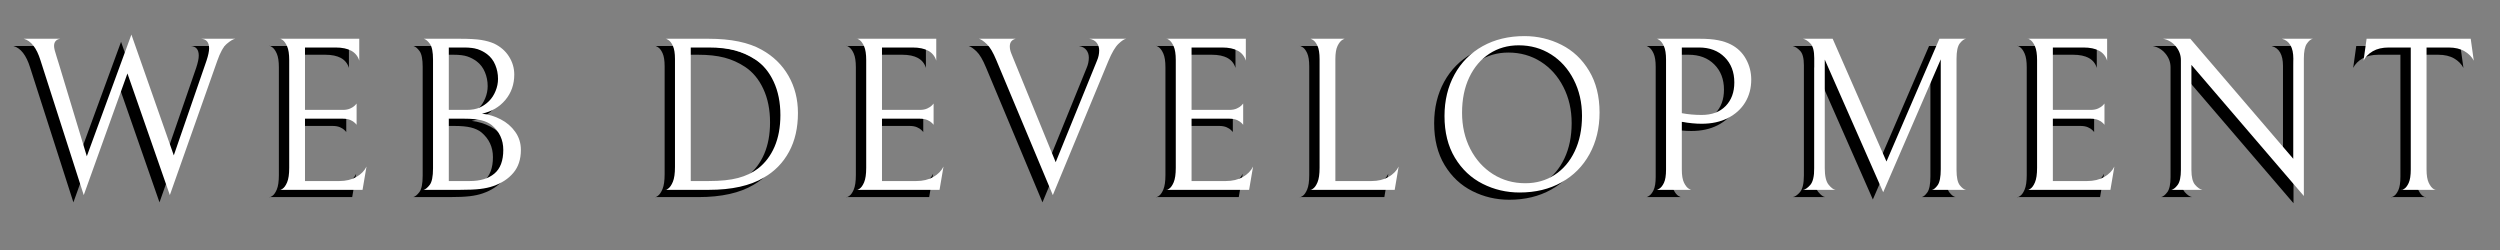 <svg xmlns="http://www.w3.org/2000/svg" xmlns:xlink="http://www.w3.org/1999/xlink" width="1000" zoomAndPan="magnify"
    viewBox="0 0 750 75" height="100" preserveAspectRatio="xMidYMid meet" version="1.0">
    <rect x="0" y="0" width="750" height="75" fill="#808080" stroke="none"/>
    <defs>
        <g />
    </defs>
    <g fill="#000000" fill-opacity="1">
        <g transform="translate(3.628, 59.127)">
            <g>
                <path
                    d="M 55.219 -38.75 C 55.738 -40.32 56 -41.551 56 -42.438 C 56 -44.238 55.211 -45.203 53.641 -45.328 L 63.844 -45.328 C 63.188 -45.203 62.344 -44.695 61.312 -43.812 C 60.281 -42.938 59.32 -41.223 58.438 -38.672 L 44.219 1.578 L 31.5 -34.922 L 18.391 1.578 L 5.406 -38.875 C 4.258 -42.562 2.586 -44.711 0.391 -45.328 L 11.328 -45.328 C 10.098 -45.109 9.484 -44.383 9.484 -43.156 C 9.484 -42.539 9.75 -41.441 10.281 -39.859 L 11 -37.562 L 19.312 -10.078 L 32.688 -46.578 L 45.406 -10.344 Z M 55.219 -38.75 " />
            </g>
        </g>
    </g>
    <g fill="#000000" fill-opacity="1">
        <g transform="translate(75.223, 59.127)">
            <g>
                <path
                    d="M 5.594 0 C 5.594 0.133 5.859 0.035 6.391 -0.297 C 6.922 -0.629 7.395 -1.285 7.812 -2.266 C 8.227 -3.254 8.438 -4.695 8.438 -6.594 L 8.438 -38.938 C 8.438 -40.738 8.227 -42.109 7.812 -43.047 C 7.395 -43.992 6.922 -44.645 6.391 -45 C 5.859 -45.352 5.594 -45.461 5.594 -45.328 L 29.453 -45.328 L 29.453 -38.75 C 28.66 -41.383 26.289 -42.703 22.344 -42.703 L 13.172 -42.703 L 13.172 -23.984 L 24.516 -23.984 C 25.391 -23.984 26.133 -24.125 26.75 -24.406 C 27.363 -24.695 27.82 -24.992 28.125 -25.297 C 28.438 -25.609 28.613 -25.805 28.656 -25.891 L 28.656 -19.5 C 28.613 -19.594 28.438 -19.789 28.125 -20.094 C 27.82 -20.406 27.375 -20.691 26.781 -20.953 C 26.188 -21.211 25.453 -21.344 24.578 -21.344 L 13.172 -21.344 L 13.172 -2.641 L 23.453 -2.641 C 25.43 -2.641 27.133 -3.047 28.562 -3.859 C 29.988 -4.672 31.008 -5.711 31.625 -6.984 L 30.438 0 Z M 5.594 0 " />
            </g>
        </g>
    </g>
    <g fill="#000000" fill-opacity="1">
        <g transform="translate(118.365, 59.127)">
            <g>
                <path
                    d="M 26.484 -1.125 C 25.348 -0.727 24.039 -0.441 22.562 -0.266 C 21.094 -0.086 19.062 0 16.469 0 L 5.594 0 C 6.164 -0.133 6.781 -0.629 7.438 -1.484 C 8.102 -2.336 8.438 -3.992 8.438 -6.453 L 8.438 -39.078 C 8.438 -41.359 8.129 -42.926 7.516 -43.781 C 6.898 -44.633 6.285 -45.148 5.672 -45.328 L 16.469 -45.328 C 19.281 -45.328 21.422 -45.207 22.891 -44.969 C 24.367 -44.727 25.656 -44.367 26.75 -43.891 C 28.688 -42.961 30.18 -41.66 31.234 -39.984 C 32.285 -38.316 32.812 -36.52 32.812 -34.594 C 32.812 -31.645 31.922 -29.102 30.141 -26.969 C 28.359 -24.844 26.02 -23.473 23.125 -22.859 C 25.102 -22.641 26.984 -22.066 28.766 -21.141 C 30.547 -20.223 31.992 -18.973 33.109 -17.391 C 34.234 -15.805 34.797 -14.004 34.797 -11.984 C 34.797 -9.18 34.047 -6.891 32.547 -5.109 C 31.055 -3.328 29.035 -2 26.484 -1.125 Z M 24.641 -40.719 C 23.766 -41.375 22.82 -41.867 21.812 -42.203 C 20.801 -42.535 19.438 -42.703 17.719 -42.703 L 13.172 -42.703 L 13.172 -23.984 L 18.516 -23.984 C 20.098 -23.984 21.414 -24.223 22.469 -24.703 C 23.52 -25.191 24.441 -25.832 25.234 -26.625 C 26.066 -27.457 26.723 -28.469 27.203 -29.656 C 27.691 -30.844 27.938 -32.051 27.938 -33.281 C 27.938 -34.77 27.66 -36.172 27.109 -37.484 C 26.566 -38.805 25.742 -39.883 24.641 -40.719 Z M 26.031 -19.438 C 25.195 -20.094 24.16 -20.57 22.922 -20.875 C 21.691 -21.188 20.023 -21.344 17.922 -21.344 L 13.172 -21.344 L 13.172 -2.641 L 19.438 -2.641 C 22.602 -2.641 25.07 -3.383 26.844 -4.875 C 28.625 -6.363 29.516 -8.734 29.516 -11.984 C 29.516 -15.016 28.352 -17.5 26.031 -19.438 Z M 26.031 -19.438 " />
            </g>
        </g>
    </g>
    <g fill="#000000" fill-opacity="1">
        <g transform="translate(165.723, 59.127)">
            <g />
        </g>
    </g>
    <g fill="#000000" fill-opacity="1">
        <g transform="translate(190.952, 59.127)">
            <g>
                <path
                    d="M 35.125 -3.688 C 30.988 -1.227 25.473 0 18.578 0 L 5.594 0 C 5.594 0.133 5.859 0.016 6.391 -0.359 C 6.922 -0.734 7.395 -1.426 7.812 -2.438 C 8.227 -3.445 8.438 -4.922 8.438 -6.859 L 8.438 -39.266 C 8.438 -40.984 8.227 -42.289 7.812 -43.188 C 7.395 -44.094 6.922 -44.695 6.391 -45 C 5.859 -45.312 5.594 -45.422 5.594 -45.328 L 18.516 -45.328 C 25.234 -45.328 30.547 -44.227 34.453 -42.031 C 37.93 -40.102 40.613 -37.488 42.5 -34.188 C 44.383 -30.895 45.328 -27.188 45.328 -23.062 C 45.328 -18.582 44.438 -14.703 42.656 -11.422 C 40.883 -8.148 38.375 -5.57 35.125 -3.688 Z M 32.547 -39.078 C 30.617 -40.348 28.555 -41.27 26.359 -41.844 C 24.16 -42.414 21.547 -42.703 18.516 -42.703 L 13.172 -42.703 L 13.172 -2.641 L 18.516 -2.641 C 22.117 -2.641 25.07 -2.945 27.375 -3.562 C 29.688 -4.176 31.676 -5.117 33.344 -6.391 C 35.488 -8.055 37.145 -10.238 38.312 -12.938 C 39.477 -15.645 40.062 -18.801 40.062 -22.406 C 40.062 -26.227 39.391 -29.578 38.047 -32.453 C 36.711 -35.328 34.879 -37.535 32.547 -39.078 Z M 32.547 -39.078 " />
            </g>
        </g>
    </g>
    <g fill="#000000" fill-opacity="1">
        <g transform="translate(248.32, 59.127)">
            <g>
                <path
                    d="M 5.594 0 C 5.594 0.133 5.859 0.035 6.391 -0.297 C 6.922 -0.629 7.395 -1.285 7.812 -2.266 C 8.227 -3.254 8.438 -4.695 8.438 -6.594 L 8.438 -38.938 C 8.438 -40.738 8.227 -42.109 7.812 -43.047 C 7.395 -43.992 6.922 -44.645 6.391 -45 C 5.859 -45.352 5.594 -45.461 5.594 -45.328 L 29.453 -45.328 L 29.453 -38.75 C 28.66 -41.383 26.289 -42.703 22.344 -42.703 L 13.172 -42.703 L 13.172 -23.984 L 24.516 -23.984 C 25.391 -23.984 26.133 -24.125 26.75 -24.406 C 27.363 -24.695 27.82 -24.992 28.125 -25.297 C 28.438 -25.609 28.613 -25.805 28.656 -25.891 L 28.656 -19.5 C 28.613 -19.594 28.438 -19.789 28.125 -20.094 C 27.82 -20.406 27.375 -20.691 26.781 -20.953 C 26.188 -21.211 25.453 -21.344 24.578 -21.344 L 13.172 -21.344 L 13.172 -2.641 L 23.453 -2.641 C 25.43 -2.641 27.133 -3.047 28.562 -3.859 C 29.988 -4.672 31.008 -5.711 31.625 -6.984 L 30.438 0 Z M 5.594 0 " />
            </g>
        </g>
    </g>
    <g fill="#000000" fill-opacity="1">
        <g transform="translate(291.463, 59.127)">
            <g>
                <path
                    d="M 35.188 -41.844 C 35.188 -42.719 34.941 -43.473 34.453 -44.109 C 33.973 -44.742 33.227 -45.148 32.219 -45.328 L 43.297 -45.328 C 42.723 -45.242 41.953 -44.738 40.984 -43.812 C 40.016 -42.895 39.004 -41.18 37.953 -38.672 L 21.281 1.578 L 4.344 -38.875 C 3.383 -41.207 2.43 -42.82 1.484 -43.719 C 0.535 -44.613 -0.242 -45.148 -0.859 -45.328 L 10.141 -45.328 C 8.961 -45.023 8.375 -44.258 8.375 -43.031 C 8.375 -42.363 8.523 -41.656 8.828 -40.906 C 9.141 -40.164 9.316 -39.727 9.359 -39.594 L 22.141 -8.297 L 34.531 -38.75 C 34.969 -39.758 35.188 -40.789 35.188 -41.844 Z M 35.188 -41.844 " />
            </g>
        </g>
    </g>
    <g fill="#000000" fill-opacity="1">
        <g transform="translate(341.192, 59.127)">
            <g>
                <path
                    d="M 5.594 0 C 5.594 0.133 5.859 0.035 6.391 -0.297 C 6.922 -0.629 7.395 -1.285 7.812 -2.266 C 8.227 -3.254 8.438 -4.695 8.438 -6.594 L 8.438 -38.938 C 8.438 -40.738 8.227 -42.109 7.812 -43.047 C 7.395 -43.992 6.922 -44.645 6.391 -45 C 5.859 -45.352 5.594 -45.461 5.594 -45.328 L 29.453 -45.328 L 29.453 -38.75 C 28.66 -41.383 26.289 -42.703 22.344 -42.703 L 13.172 -42.703 L 13.172 -23.984 L 24.516 -23.984 C 25.391 -23.984 26.133 -24.125 26.75 -24.406 C 27.363 -24.695 27.82 -24.992 28.125 -25.297 C 28.438 -25.609 28.613 -25.805 28.656 -25.891 L 28.656 -19.5 C 28.613 -19.594 28.438 -19.789 28.125 -20.094 C 27.82 -20.406 27.375 -20.691 26.781 -20.953 C 26.188 -21.211 25.453 -21.344 24.578 -21.344 L 13.172 -21.344 L 13.172 -2.641 L 23.453 -2.641 C 25.43 -2.641 27.133 -3.047 28.562 -3.859 C 29.988 -4.672 31.008 -5.711 31.625 -6.984 L 30.438 0 Z M 5.594 0 " />
            </g>
        </g>
    </g>
    <g fill="#000000" fill-opacity="1">
        <g transform="translate(384.334, 59.127)">
            <g>
                <path
                    d="M 8.438 -39.203 C 8.438 -40.961 8.227 -42.289 7.812 -43.188 C 7.395 -44.094 6.922 -44.695 6.391 -45 C 5.859 -45.312 5.594 -45.422 5.594 -45.328 L 16.078 -45.328 C 16.078 -45.422 15.812 -45.312 15.281 -45 C 14.758 -44.695 14.273 -44.094 13.828 -43.188 C 13.391 -42.289 13.172 -40.961 13.172 -39.203 L 13.172 -2.641 L 23.984 -2.641 C 25.961 -2.641 27.664 -3.047 29.094 -3.859 C 30.52 -4.672 31.539 -5.711 32.156 -6.984 L 30.969 0 L 5.594 0 C 5.594 0.133 5.859 0.035 6.391 -0.297 C 6.922 -0.629 7.395 -1.285 7.812 -2.266 C 8.227 -3.254 8.438 -4.695 8.438 -6.594 Z M 8.438 -39.203 " />
            </g>
        </g>
    </g>
    <g fill="#000000" fill-opacity="1">
        <g transform="translate(426.028, 59.127)">
            <g>
                <path
                    d="M 4.219 -22.141 C 4.219 -26.797 5.219 -30.945 7.219 -34.594 C 9.219 -38.238 12.023 -41.07 15.641 -43.094 C 19.266 -45.113 23.453 -46.125 28.203 -46.125 C 32.148 -46.125 35.848 -45.254 39.297 -43.516 C 42.742 -41.785 45.508 -39.18 47.594 -35.703 C 49.688 -32.234 50.734 -28.062 50.734 -23.188 C 50.734 -18.531 49.734 -14.379 47.734 -10.734 C 45.734 -7.086 42.922 -4.254 39.297 -2.234 C 35.68 -0.211 31.5 0.797 26.75 0.797 C 22.801 0.797 19.102 -0.07 15.656 -1.812 C 12.207 -3.551 9.438 -6.156 7.344 -9.625 C 5.258 -13.094 4.219 -17.266 4.219 -22.141 Z M 45.469 -22.203 C 45.469 -26.203 44.641 -29.816 42.984 -33.047 C 41.336 -36.273 39.078 -38.801 36.203 -40.625 C 33.328 -42.445 30.086 -43.359 26.484 -43.359 C 23.191 -43.359 20.258 -42.52 17.688 -40.844 C 15.125 -39.176 13.113 -36.816 11.656 -33.766 C 10.207 -30.711 9.484 -27.164 9.484 -23.125 C 9.484 -19.125 10.305 -15.508 11.953 -12.281 C 13.609 -9.062 15.875 -6.539 18.75 -4.719 C 21.625 -2.895 24.863 -1.984 28.469 -1.984 C 31.758 -1.984 34.688 -2.816 37.25 -4.484 C 39.82 -6.148 41.832 -8.508 43.281 -11.562 C 44.738 -14.613 45.469 -18.16 45.469 -22.203 Z M 45.469 -22.203 " />
            </g>
        </g>
    </g>
    <g fill="#000000" fill-opacity="1">
        <g transform="translate(488.27, 59.127)">
            <g>
                <path
                    d="M 34 -33.078 C 34 -30.523 33.395 -28.25 32.188 -26.25 C 30.977 -24.258 29.254 -22.691 27.016 -21.547 C 24.773 -20.398 22.141 -19.828 19.109 -19.828 C 17.266 -19.828 15.285 -20.023 13.172 -20.422 L 13.172 -6.062 C 13.172 -4.352 13.391 -3.047 13.828 -2.141 C 14.273 -1.242 14.758 -0.641 15.281 -0.328 C 15.812 -0.023 16.078 0.082 16.078 0 L 5.594 0 C 5.594 0.082 5.859 -0.023 6.391 -0.328 C 6.922 -0.641 7.395 -1.234 7.812 -2.109 C 8.227 -2.984 8.438 -4.301 8.438 -6.062 L 8.438 -39.078 C 8.438 -40.828 8.227 -42.16 7.812 -43.078 C 7.395 -44.004 6.922 -44.633 6.391 -44.969 C 5.859 -45.301 5.594 -45.422 5.594 -45.328 L 18.516 -45.328 C 20.754 -45.328 22.598 -45.18 24.047 -44.891 C 25.492 -44.609 26.77 -44.188 27.875 -43.625 C 29.852 -42.613 31.367 -41.148 32.422 -39.234 C 33.473 -37.328 34 -35.273 34 -33.078 Z M 28.922 -32.219 C 28.922 -35.344 27.953 -37.867 26.016 -39.797 C 24.086 -41.734 21.52 -42.703 18.312 -42.703 L 13.172 -42.703 L 13.172 -23 C 15.066 -22.645 17.047 -22.469 19.109 -22.469 C 22.18 -22.469 24.582 -23.359 26.312 -25.141 C 28.051 -26.922 28.922 -29.281 28.922 -32.219 Z M 28.922 -32.219 " />
            </g>
        </g>
    </g>
    <g fill="#000000" fill-opacity="1">
        <g transform="translate(532.73, 59.127)">
            <g>
                <path
                    d="M 43.75 0 C 44.281 -0.082 44.852 -0.551 45.469 -1.406 C 46.082 -2.27 46.391 -3.863 46.391 -6.188 L 46.391 -39.141 L 29.125 0.719 L 11.594 -39.078 L 11.594 -6.516 C 11.594 -4.148 11.977 -2.492 12.75 -1.547 C 13.52 -0.598 14.211 -0.082 14.828 0 L 5.078 0 C 5.734 -0.082 6.457 -0.57 7.25 -1.469 C 8.039 -2.375 8.438 -4.055 8.438 -6.516 L 8.438 -39.531 C 8.438 -41.645 8.062 -43.094 7.312 -43.875 C 6.562 -44.664 5.816 -45.148 5.078 -45.328 L 13.969 -45.328 L 30.109 -8.5 L 45.984 -45.328 L 53.969 -45.328 C 53.395 -45.242 52.773 -44.785 52.109 -43.953 C 51.453 -43.117 51.125 -41.582 51.125 -39.344 L 51.125 -5.938 C 51.125 -3.738 51.453 -2.219 52.109 -1.375 C 52.773 -0.539 53.395 -0.082 53.969 0 Z M 43.75 0 " />
            </g>
        </g>
    </g>
    <g fill="#000000" fill-opacity="1">
        <g transform="translate(599.583, 59.127)">
            <g>
                <path
                    d="M 5.594 0 C 5.594 0.133 5.859 0.035 6.391 -0.297 C 6.922 -0.629 7.395 -1.285 7.812 -2.266 C 8.227 -3.254 8.438 -4.695 8.438 -6.594 L 8.438 -38.938 C 8.438 -40.738 8.227 -42.109 7.812 -43.047 C 7.395 -43.992 6.922 -44.645 6.391 -45 C 5.859 -45.352 5.594 -45.461 5.594 -45.328 L 29.453 -45.328 L 29.453 -38.75 C 28.66 -41.383 26.289 -42.703 22.344 -42.703 L 13.172 -42.703 L 13.172 -23.984 L 24.516 -23.984 C 25.391 -23.984 26.133 -24.125 26.75 -24.406 C 27.363 -24.695 27.82 -24.992 28.125 -25.297 C 28.438 -25.609 28.613 -25.805 28.656 -25.891 L 28.656 -19.5 C 28.613 -19.594 28.438 -19.789 28.125 -20.094 C 27.82 -20.406 27.375 -20.691 26.781 -20.953 C 26.188 -21.211 25.453 -21.344 24.578 -21.344 L 13.172 -21.344 L 13.172 -2.641 L 23.453 -2.641 C 25.43 -2.641 27.133 -3.047 28.562 -3.859 C 29.988 -4.672 31.008 -5.711 31.625 -6.984 L 30.438 0 Z M 5.594 0 " />
            </g>
        </g>
    </g>
    <g fill="#000000" fill-opacity="1">
        <g transform="translate(642.725, 59.127)">
            <g>
                <path
                    d="M 48.031 -45.328 C 47.414 -45.203 46.812 -44.707 46.219 -43.844 C 45.625 -42.988 45.328 -41.488 45.328 -39.344 L 45.328 1.844 L 11.594 -37.484 L 11.594 -5.938 C 11.594 -3.82 11.969 -2.336 12.719 -1.484 C 13.469 -0.629 14.191 -0.133 14.891 0 L 5.594 0 C 6.207 -0.133 6.832 -0.629 7.469 -1.484 C 8.113 -2.336 8.438 -3.844 8.438 -6 L 8.438 -38.938 C 8.438 -40.438 7.93 -41.801 6.922 -43.031 C 5.91 -44.258 4.633 -45.023 3.094 -45.328 L 11.266 -45.328 L 42.172 -9.297 L 42.172 -39.344 C 42.172 -42.719 41.031 -44.711 38.75 -45.328 Z M 48.031 -45.328 " />
            </g>
        </g>
    </g>
    <g fill="#000000" fill-opacity="1">
        <g transform="translate(703.782, 59.127)">
            <g>
                <path
                    d="M 9.75 -42.703 C 7.82 -42.703 6.219 -42.328 4.938 -41.578 C 3.664 -40.828 2.742 -39.883 2.172 -38.75 L 3.094 -45.328 L 34.328 -45.328 L 35.25 -38.75 C 34.676 -39.883 33.754 -40.828 32.484 -41.578 C 31.211 -42.328 29.609 -42.703 27.672 -42.703 L 21.078 -42.703 L 21.078 -6.125 C 21.078 -4.375 21.297 -3.035 21.734 -2.109 C 22.18 -1.18 22.664 -0.562 23.188 -0.25 C 23.719 0.051 23.984 0.133 23.984 0 L 13.5 0 C 13.5 0.133 13.766 0.051 14.297 -0.25 C 14.828 -0.562 15.301 -1.164 15.719 -2.062 C 16.133 -2.969 16.344 -4.32 16.344 -6.125 L 16.344 -42.703 Z M 9.75 -42.703 " />
            </g>
        </g>
    </g>
    <g fill="#ffffff" fill-opacity="1">
        <g transform="translate(6.732, 56.954)">
            <g>
                <path
                    d="M 55.219 -38.75 C 55.738 -40.32 56 -41.551 56 -42.438 C 56 -44.238 55.211 -45.203 53.641 -45.328 L 63.844 -45.328 C 63.188 -45.203 62.344 -44.695 61.312 -43.812 C 60.281 -42.938 59.32 -41.223 58.438 -38.672 L 44.219 1.578 L 31.5 -34.922 L 18.391 1.578 L 5.406 -38.875 C 4.258 -42.562 2.586 -44.711 0.391 -45.328 L 11.328 -45.328 C 10.098 -45.109 9.484 -44.383 9.484 -43.156 C 9.484 -42.539 9.75 -41.441 10.281 -39.859 L 11 -37.562 L 19.312 -10.078 L 32.688 -46.578 L 45.406 -10.344 Z M 55.219 -38.75 " />
            </g>
        </g>
    </g>
    <g fill="#ffffff" fill-opacity="1">
        <g transform="translate(78.326, 56.954)">
            <g>
                <path
                    d="M 5.594 0 C 5.594 0.133 5.859 0.035 6.391 -0.297 C 6.922 -0.629 7.395 -1.285 7.812 -2.266 C 8.227 -3.254 8.438 -4.695 8.438 -6.594 L 8.438 -38.938 C 8.438 -40.738 8.227 -42.109 7.812 -43.047 C 7.395 -43.992 6.922 -44.645 6.391 -45 C 5.859 -45.352 5.594 -45.461 5.594 -45.328 L 29.453 -45.328 L 29.453 -38.75 C 28.66 -41.383 26.289 -42.703 22.344 -42.703 L 13.172 -42.703 L 13.172 -23.984 L 24.516 -23.984 C 25.391 -23.984 26.133 -24.125 26.75 -24.406 C 27.363 -24.695 27.82 -24.992 28.125 -25.297 C 28.438 -25.609 28.613 -25.805 28.656 -25.891 L 28.656 -19.5 C 28.613 -19.594 28.438 -19.789 28.125 -20.094 C 27.82 -20.406 27.375 -20.691 26.781 -20.953 C 26.188 -21.211 25.453 -21.344 24.578 -21.344 L 13.172 -21.344 L 13.172 -2.641 L 23.453 -2.641 C 25.43 -2.641 27.133 -3.047 28.562 -3.859 C 29.988 -4.672 31.008 -5.711 31.625 -6.984 L 30.438 0 Z M 5.594 0 " />
            </g>
        </g>
    </g>
    <g fill="#ffffff" fill-opacity="1">
        <g transform="translate(121.469, 56.954)">
            <g>
                <path
                    d="M 26.484 -1.125 C 25.348 -0.727 24.039 -0.441 22.562 -0.266 C 21.094 -0.086 19.062 0 16.469 0 L 5.594 0 C 6.164 -0.133 6.781 -0.629 7.438 -1.484 C 8.102 -2.336 8.438 -3.992 8.438 -6.453 L 8.438 -39.078 C 8.438 -41.359 8.129 -42.926 7.516 -43.781 C 6.898 -44.633 6.285 -45.148 5.672 -45.328 L 16.469 -45.328 C 19.281 -45.328 21.422 -45.207 22.891 -44.969 C 24.367 -44.727 25.656 -44.367 26.75 -43.891 C 28.688 -42.961 30.18 -41.66 31.234 -39.984 C 32.285 -38.316 32.812 -36.52 32.812 -34.594 C 32.812 -31.645 31.922 -29.102 30.141 -26.969 C 28.359 -24.844 26.02 -23.473 23.125 -22.859 C 25.102 -22.641 26.984 -22.066 28.766 -21.141 C 30.547 -20.223 31.992 -18.973 33.109 -17.391 C 34.234 -15.805 34.797 -14.004 34.797 -11.984 C 34.797 -9.18 34.047 -6.891 32.547 -5.109 C 31.055 -3.328 29.035 -2 26.484 -1.125 Z M 24.641 -40.719 C 23.766 -41.375 22.82 -41.867 21.812 -42.203 C 20.801 -42.535 19.438 -42.703 17.719 -42.703 L 13.172 -42.703 L 13.172 -23.984 L 18.516 -23.984 C 20.098 -23.984 21.414 -24.223 22.469 -24.703 C 23.52 -25.191 24.441 -25.832 25.234 -26.625 C 26.066 -27.457 26.723 -28.469 27.203 -29.656 C 27.691 -30.844 27.938 -32.051 27.938 -33.281 C 27.938 -34.77 27.66 -36.172 27.109 -37.484 C 26.566 -38.805 25.742 -39.883 24.641 -40.719 Z M 26.031 -19.438 C 25.195 -20.094 24.16 -20.57 22.922 -20.875 C 21.691 -21.188 20.023 -21.344 17.922 -21.344 L 13.172 -21.344 L 13.172 -2.641 L 19.438 -2.641 C 22.602 -2.641 25.07 -3.383 26.844 -4.875 C 28.625 -6.363 29.516 -8.734 29.516 -11.984 C 29.516 -15.016 28.352 -17.5 26.031 -19.438 Z M 26.031 -19.438 " />
            </g>
        </g>
    </g>
    <g fill="#ffffff" fill-opacity="1">
        <g transform="translate(168.827, 56.954)">
            <g />
        </g>
    </g>
    <g fill="#ffffff" fill-opacity="1">
        <g transform="translate(194.055, 56.954)">
            <g>
                <path
                    d="M 35.125 -3.688 C 30.988 -1.227 25.473 0 18.578 0 L 5.594 0 C 5.594 0.133 5.859 0.016 6.391 -0.359 C 6.922 -0.734 7.395 -1.426 7.812 -2.438 C 8.227 -3.445 8.438 -4.922 8.438 -6.859 L 8.438 -39.266 C 8.438 -40.984 8.227 -42.289 7.812 -43.188 C 7.395 -44.094 6.922 -44.695 6.391 -45 C 5.859 -45.312 5.594 -45.422 5.594 -45.328 L 18.516 -45.328 C 25.234 -45.328 30.547 -44.227 34.453 -42.031 C 37.93 -40.102 40.613 -37.488 42.5 -34.188 C 44.383 -30.895 45.328 -27.188 45.328 -23.062 C 45.328 -18.582 44.438 -14.703 42.656 -11.422 C 40.883 -8.148 38.375 -5.57 35.125 -3.688 Z M 32.547 -39.078 C 30.617 -40.348 28.555 -41.27 26.359 -41.844 C 24.16 -42.414 21.547 -42.703 18.516 -42.703 L 13.172 -42.703 L 13.172 -2.641 L 18.516 -2.641 C 22.117 -2.641 25.07 -2.945 27.375 -3.562 C 29.688 -4.176 31.676 -5.117 33.344 -6.391 C 35.488 -8.055 37.145 -10.238 38.312 -12.938 C 39.477 -15.645 40.062 -18.801 40.062 -22.406 C 40.062 -26.227 39.391 -29.578 38.047 -32.453 C 36.711 -35.328 34.879 -37.535 32.547 -39.078 Z M 32.547 -39.078 " />
            </g>
        </g>
    </g>
    <g fill="#ffffff" fill-opacity="1">
        <g transform="translate(251.424, 56.954)">
            <g>
                <path
                    d="M 5.594 0 C 5.594 0.133 5.859 0.035 6.391 -0.297 C 6.922 -0.629 7.395 -1.285 7.812 -2.266 C 8.227 -3.254 8.438 -4.695 8.438 -6.594 L 8.438 -38.938 C 8.438 -40.738 8.227 -42.109 7.812 -43.047 C 7.395 -43.992 6.922 -44.645 6.391 -45 C 5.859 -45.352 5.594 -45.461 5.594 -45.328 L 29.453 -45.328 L 29.453 -38.75 C 28.66 -41.383 26.289 -42.703 22.344 -42.703 L 13.172 -42.703 L 13.172 -23.984 L 24.516 -23.984 C 25.391 -23.984 26.133 -24.125 26.75 -24.406 C 27.363 -24.695 27.82 -24.992 28.125 -25.297 C 28.438 -25.609 28.613 -25.805 28.656 -25.891 L 28.656 -19.5 C 28.613 -19.594 28.438 -19.789 28.125 -20.094 C 27.82 -20.406 27.375 -20.691 26.781 -20.953 C 26.188 -21.211 25.453 -21.344 24.578 -21.344 L 13.172 -21.344 L 13.172 -2.641 L 23.453 -2.641 C 25.43 -2.641 27.133 -3.047 28.562 -3.859 C 29.988 -4.672 31.008 -5.711 31.625 -6.984 L 30.438 0 Z M 5.594 0 " />
            </g>
        </g>
    </g>
    <g fill="#ffffff" fill-opacity="1">
        <g transform="translate(294.566, 56.954)">
            <g>
                <path
                    d="M 35.188 -41.844 C 35.188 -42.719 34.941 -43.473 34.453 -44.109 C 33.973 -44.742 33.227 -45.148 32.219 -45.328 L 43.297 -45.328 C 42.723 -45.242 41.953 -44.738 40.984 -43.812 C 40.016 -42.895 39.004 -41.18 37.953 -38.672 L 21.281 1.578 L 4.344 -38.875 C 3.383 -41.207 2.43 -42.82 1.484 -43.719 C 0.535 -44.613 -0.242 -45.148 -0.859 -45.328 L 10.141 -45.328 C 8.961 -45.023 8.375 -44.258 8.375 -43.031 C 8.375 -42.363 8.523 -41.656 8.828 -40.906 C 9.141 -40.164 9.316 -39.727 9.359 -39.594 L 22.141 -8.297 L 34.531 -38.75 C 34.969 -39.758 35.188 -40.789 35.188 -41.844 Z M 35.188 -41.844 " />
            </g>
        </g>
    </g>
    <g fill="#ffffff" fill-opacity="1">
        <g transform="translate(344.295, 56.954)">
            <g>
                <path
                    d="M 5.594 0 C 5.594 0.133 5.859 0.035 6.391 -0.297 C 6.922 -0.629 7.395 -1.285 7.812 -2.266 C 8.227 -3.254 8.438 -4.695 8.438 -6.594 L 8.438 -38.938 C 8.438 -40.738 8.227 -42.109 7.812 -43.047 C 7.395 -43.992 6.922 -44.645 6.391 -45 C 5.859 -45.352 5.594 -45.461 5.594 -45.328 L 29.453 -45.328 L 29.453 -38.75 C 28.66 -41.383 26.289 -42.703 22.344 -42.703 L 13.172 -42.703 L 13.172 -23.984 L 24.516 -23.984 C 25.391 -23.984 26.133 -24.125 26.75 -24.406 C 27.363 -24.695 27.82 -24.992 28.125 -25.297 C 28.438 -25.609 28.613 -25.805 28.656 -25.891 L 28.656 -19.5 C 28.613 -19.594 28.438 -19.789 28.125 -20.094 C 27.82 -20.406 27.375 -20.691 26.781 -20.953 C 26.188 -21.211 25.453 -21.344 24.578 -21.344 L 13.172 -21.344 L 13.172 -2.641 L 23.453 -2.641 C 25.43 -2.641 27.133 -3.047 28.562 -3.859 C 29.988 -4.672 31.008 -5.711 31.625 -6.984 L 30.438 0 Z M 5.594 0 " />
            </g>
        </g>
    </g>
    <g fill="#ffffff" fill-opacity="1">
        <g transform="translate(387.438, 56.954)">
            <g>
                <path
                    d="M 8.438 -39.203 C 8.438 -40.961 8.227 -42.289 7.812 -43.188 C 7.395 -44.094 6.922 -44.695 6.391 -45 C 5.859 -45.312 5.594 -45.422 5.594 -45.328 L 16.078 -45.328 C 16.078 -45.422 15.812 -45.312 15.281 -45 C 14.758 -44.695 14.273 -44.094 13.828 -43.188 C 13.391 -42.289 13.172 -40.961 13.172 -39.203 L 13.172 -2.641 L 23.984 -2.641 C 25.961 -2.641 27.664 -3.047 29.094 -3.859 C 30.52 -4.672 31.539 -5.711 32.156 -6.984 L 30.969 0 L 5.594 0 C 5.594 0.133 5.859 0.035 6.391 -0.297 C 6.922 -0.629 7.395 -1.285 7.812 -2.266 C 8.227 -3.254 8.438 -4.695 8.438 -6.594 Z M 8.438 -39.203 " />
            </g>
        </g>
    </g>
    <g fill="#ffffff" fill-opacity="1">
        <g transform="translate(429.132, 56.954)">
            <g>
                <path
                    d="M 4.219 -22.141 C 4.219 -26.797 5.219 -30.945 7.219 -34.594 C 9.219 -38.238 12.023 -41.07 15.641 -43.094 C 19.266 -45.113 23.453 -46.125 28.203 -46.125 C 32.148 -46.125 35.848 -45.254 39.297 -43.516 C 42.742 -41.785 45.508 -39.18 47.594 -35.703 C 49.688 -32.234 50.734 -28.062 50.734 -23.188 C 50.734 -18.531 49.734 -14.379 47.734 -10.734 C 45.734 -7.086 42.922 -4.254 39.297 -2.234 C 35.68 -0.211 31.5 0.797 26.75 0.797 C 22.801 0.797 19.102 -0.07 15.656 -1.812 C 12.207 -3.551 9.438 -6.156 7.344 -9.625 C 5.258 -13.094 4.219 -17.266 4.219 -22.141 Z M 45.469 -22.203 C 45.469 -26.203 44.641 -29.816 42.984 -33.047 C 41.336 -36.273 39.078 -38.801 36.203 -40.625 C 33.328 -42.445 30.086 -43.359 26.484 -43.359 C 23.191 -43.359 20.258 -42.52 17.688 -40.844 C 15.125 -39.176 13.113 -36.816 11.656 -33.766 C 10.207 -30.711 9.484 -27.164 9.484 -23.125 C 9.484 -19.125 10.305 -15.508 11.953 -12.281 C 13.609 -9.062 15.875 -6.539 18.75 -4.719 C 21.625 -2.895 24.863 -1.984 28.469 -1.984 C 31.758 -1.984 34.688 -2.816 37.25 -4.484 C 39.82 -6.148 41.832 -8.508 43.281 -11.562 C 44.738 -14.613 45.469 -18.16 45.469 -22.203 Z M 45.469 -22.203 " />
            </g>
        </g>
    </g>
    <g fill="#ffffff" fill-opacity="1">
        <g transform="translate(491.374, 56.954)">
            <g>
                <path
                    d="M 34 -33.078 C 34 -30.523 33.395 -28.25 32.188 -26.25 C 30.977 -24.258 29.254 -22.691 27.016 -21.547 C 24.773 -20.398 22.141 -19.828 19.109 -19.828 C 17.266 -19.828 15.285 -20.023 13.172 -20.422 L 13.172 -6.062 C 13.172 -4.352 13.391 -3.047 13.828 -2.141 C 14.273 -1.242 14.758 -0.641 15.281 -0.328 C 15.812 -0.023 16.078 0.082 16.078 0 L 5.594 0 C 5.594 0.082 5.859 -0.023 6.391 -0.328 C 6.922 -0.641 7.395 -1.234 7.812 -2.109 C 8.227 -2.984 8.438 -4.301 8.438 -6.062 L 8.438 -39.078 C 8.438 -40.828 8.227 -42.16 7.812 -43.078 C 7.395 -44.004 6.922 -44.633 6.391 -44.969 C 5.859 -45.301 5.594 -45.422 5.594 -45.328 L 18.516 -45.328 C 20.754 -45.328 22.598 -45.18 24.047 -44.891 C 25.492 -44.609 26.77 -44.188 27.875 -43.625 C 29.852 -42.613 31.367 -41.148 32.422 -39.234 C 33.473 -37.328 34 -35.273 34 -33.078 Z M 28.922 -32.219 C 28.922 -35.344 27.953 -37.867 26.016 -39.797 C 24.086 -41.734 21.52 -42.703 18.312 -42.703 L 13.172 -42.703 L 13.172 -23 C 15.066 -22.645 17.047 -22.469 19.109 -22.469 C 22.18 -22.469 24.582 -23.359 26.312 -25.141 C 28.051 -26.922 28.922 -29.281 28.922 -32.219 Z M 28.922 -32.219 " />
            </g>
        </g>
    </g>
    <g fill="#ffffff" fill-opacity="1">
        <g transform="translate(535.834, 56.954)">
            <g>
                <path
                    d="M 43.75 0 C 44.281 -0.082 44.852 -0.551 45.469 -1.406 C 46.082 -2.27 46.391 -3.863 46.391 -6.188 L 46.391 -39.141 L 29.125 0.719 L 11.594 -39.078 L 11.594 -6.516 C 11.594 -4.148 11.977 -2.492 12.75 -1.547 C 13.52 -0.598 14.211 -0.082 14.828 0 L 5.078 0 C 5.734 -0.082 6.457 -0.57 7.25 -1.469 C 8.039 -2.375 8.438 -4.055 8.438 -6.516 L 8.438 -39.531 C 8.438 -41.645 8.062 -43.094 7.312 -43.875 C 6.562 -44.664 5.816 -45.148 5.078 -45.328 L 13.969 -45.328 L 30.109 -8.5 L 45.984 -45.328 L 53.969 -45.328 C 53.395 -45.242 52.773 -44.785 52.109 -43.953 C 51.453 -43.117 51.125 -41.582 51.125 -39.344 L 51.125 -5.938 C 51.125 -3.738 51.453 -2.219 52.109 -1.375 C 52.773 -0.539 53.395 -0.082 53.969 0 Z M 43.75 0 " />
            </g>
        </g>
    </g>
    <g fill="#ffffff" fill-opacity="1">
        <g transform="translate(602.686, 56.954)">
            <g>
                <path
                    d="M 5.594 0 C 5.594 0.133 5.859 0.035 6.391 -0.297 C 6.922 -0.629 7.395 -1.285 7.812 -2.266 C 8.227 -3.254 8.438 -4.695 8.438 -6.594 L 8.438 -38.938 C 8.438 -40.738 8.227 -42.109 7.812 -43.047 C 7.395 -43.992 6.922 -44.645 6.391 -45 C 5.859 -45.352 5.594 -45.461 5.594 -45.328 L 29.453 -45.328 L 29.453 -38.75 C 28.66 -41.383 26.289 -42.703 22.344 -42.703 L 13.172 -42.703 L 13.172 -23.984 L 24.516 -23.984 C 25.391 -23.984 26.133 -24.125 26.75 -24.406 C 27.363 -24.695 27.82 -24.992 28.125 -25.297 C 28.438 -25.609 28.613 -25.805 28.656 -25.891 L 28.656 -19.5 C 28.613 -19.594 28.438 -19.789 28.125 -20.094 C 27.82 -20.406 27.375 -20.691 26.781 -20.953 C 26.188 -21.211 25.453 -21.344 24.578 -21.344 L 13.172 -21.344 L 13.172 -2.641 L 23.453 -2.641 C 25.43 -2.641 27.133 -3.047 28.562 -3.859 C 29.988 -4.672 31.008 -5.711 31.625 -6.984 L 30.438 0 Z M 5.594 0 " />
            </g>
        </g>
    </g>
    <g fill="#ffffff" fill-opacity="1">
        <g transform="translate(645.829, 56.954)">
            <g>
                <path
                    d="M 48.031 -45.328 C 47.414 -45.203 46.812 -44.707 46.219 -43.844 C 45.625 -42.988 45.328 -41.488 45.328 -39.344 L 45.328 1.844 L 11.594 -37.484 L 11.594 -5.938 C 11.594 -3.82 11.969 -2.336 12.719 -1.484 C 13.469 -0.629 14.191 -0.133 14.891 0 L 5.594 0 C 6.207 -0.133 6.832 -0.629 7.469 -1.484 C 8.113 -2.336 8.438 -3.844 8.438 -6 L 8.438 -38.938 C 8.438 -40.438 7.93 -41.801 6.922 -43.031 C 5.91 -44.258 4.633 -45.023 3.094 -45.328 L 11.266 -45.328 L 42.172 -9.297 L 42.172 -39.344 C 42.172 -42.719 41.031 -44.711 38.75 -45.328 Z M 48.031 -45.328 " />
            </g>
        </g>
    </g>
    <g fill="#ffffff" fill-opacity="1">
        <g transform="translate(706.886, 56.954)">
            <g>
                <path
                    d="M 9.75 -42.703 C 7.82 -42.703 6.219 -42.328 4.938 -41.578 C 3.664 -40.828 2.742 -39.883 2.172 -38.75 L 3.094 -45.328 L 34.328 -45.328 L 35.25 -38.75 C 34.676 -39.883 33.754 -40.828 32.484 -41.578 C 31.211 -42.328 29.609 -42.703 27.672 -42.703 L 21.078 -42.703 L 21.078 -6.125 C 21.078 -4.375 21.297 -3.035 21.734 -2.109 C 22.18 -1.18 22.664 -0.562 23.188 -0.25 C 23.719 0.051 23.984 0.133 23.984 0 L 13.5 0 C 13.5 0.133 13.766 0.051 14.297 -0.25 C 14.828 -0.562 15.301 -1.164 15.719 -2.062 C 16.133 -2.969 16.344 -4.32 16.344 -6.125 L 16.344 -42.703 Z M 9.75 -42.703 " />
            </g>
        </g>
    </g>
</svg>